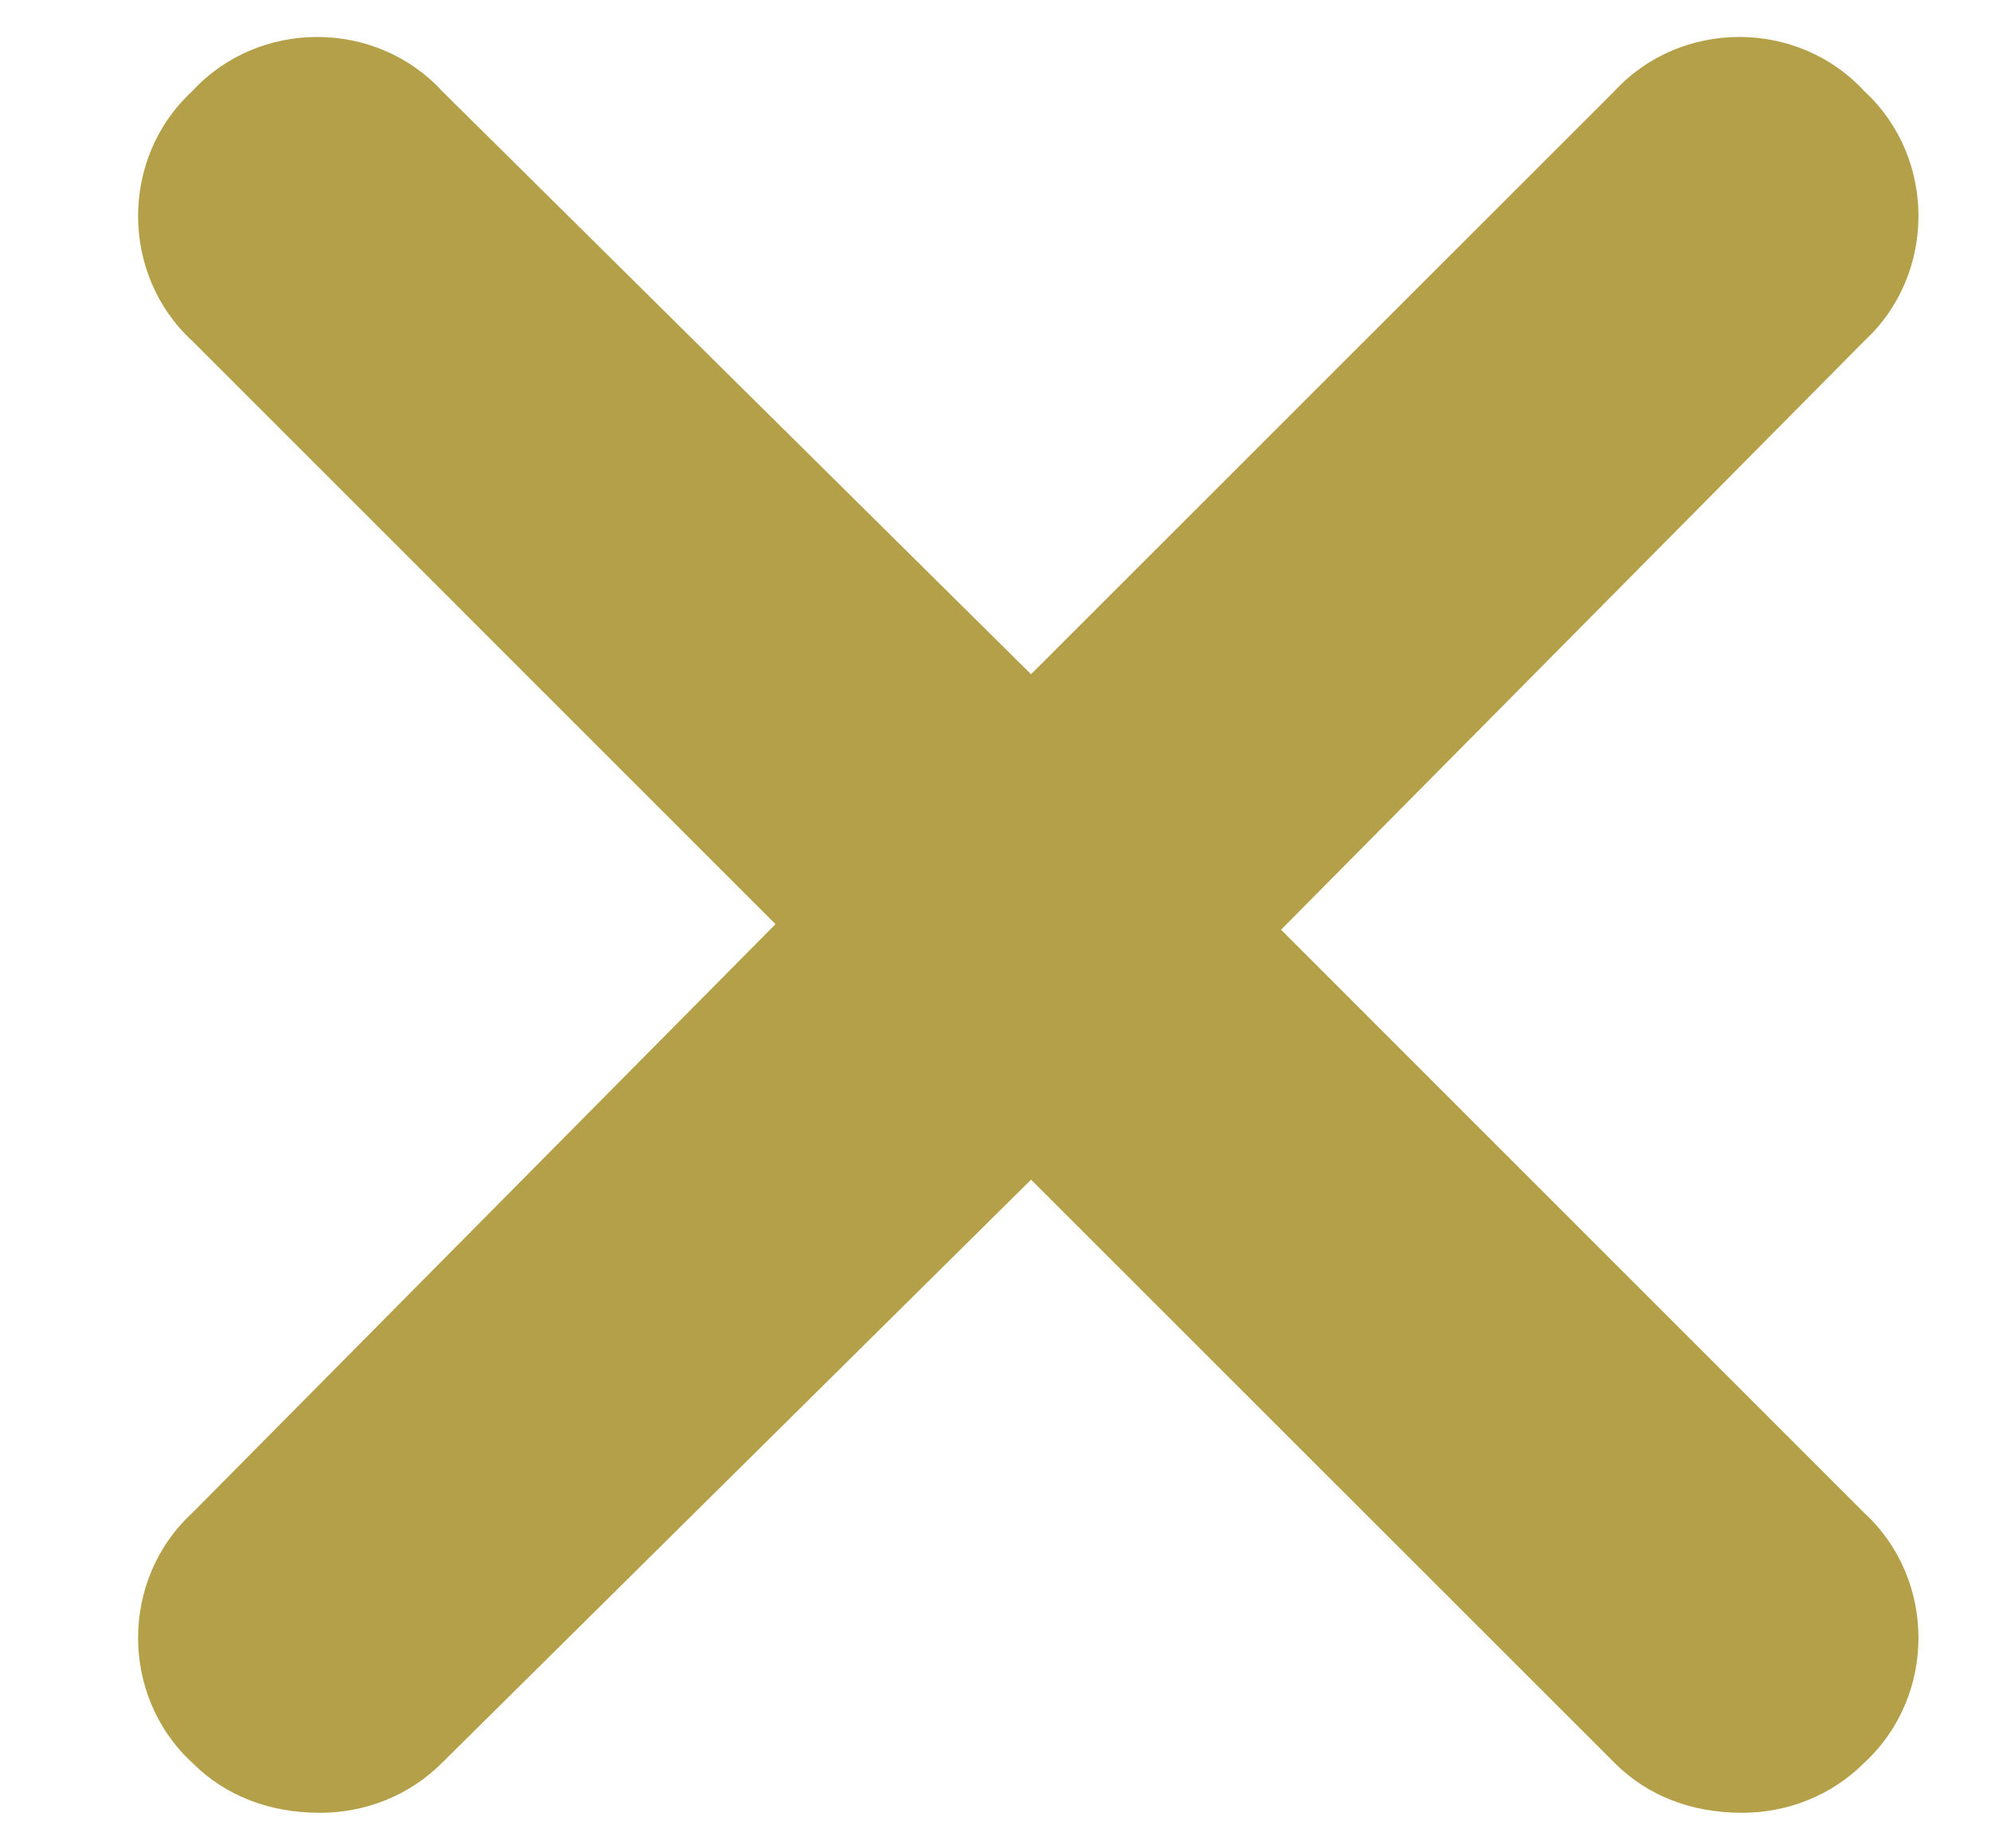 <svg width="14" height="13" viewBox="0 0 14 13" fill="none" xmlns="http://www.w3.org/2000/svg">
<path d="M13.109 10.641C13.617 11.109 13.617 11.93 13.109 12.398C12.875 12.633 12.562 12.75 12.25 12.75C11.898 12.75 11.586 12.633 11.352 12.398L7.25 8.297L3.109 12.398C2.875 12.633 2.562 12.75 2.25 12.75C1.898 12.75 1.586 12.633 1.352 12.398C0.844 11.93 0.844 11.109 1.352 10.641L5.453 6.5L1.352 2.398C0.844 1.93 0.844 1.109 1.352 0.641C1.82 0.133 2.641 0.133 3.109 0.641L7.25 4.742L11.352 0.641C11.82 0.133 12.641 0.133 13.109 0.641C13.617 1.109 13.617 1.93 13.109 2.398L9.008 6.539L13.109 10.641Z" fill="#B4A048"/>
</svg>
